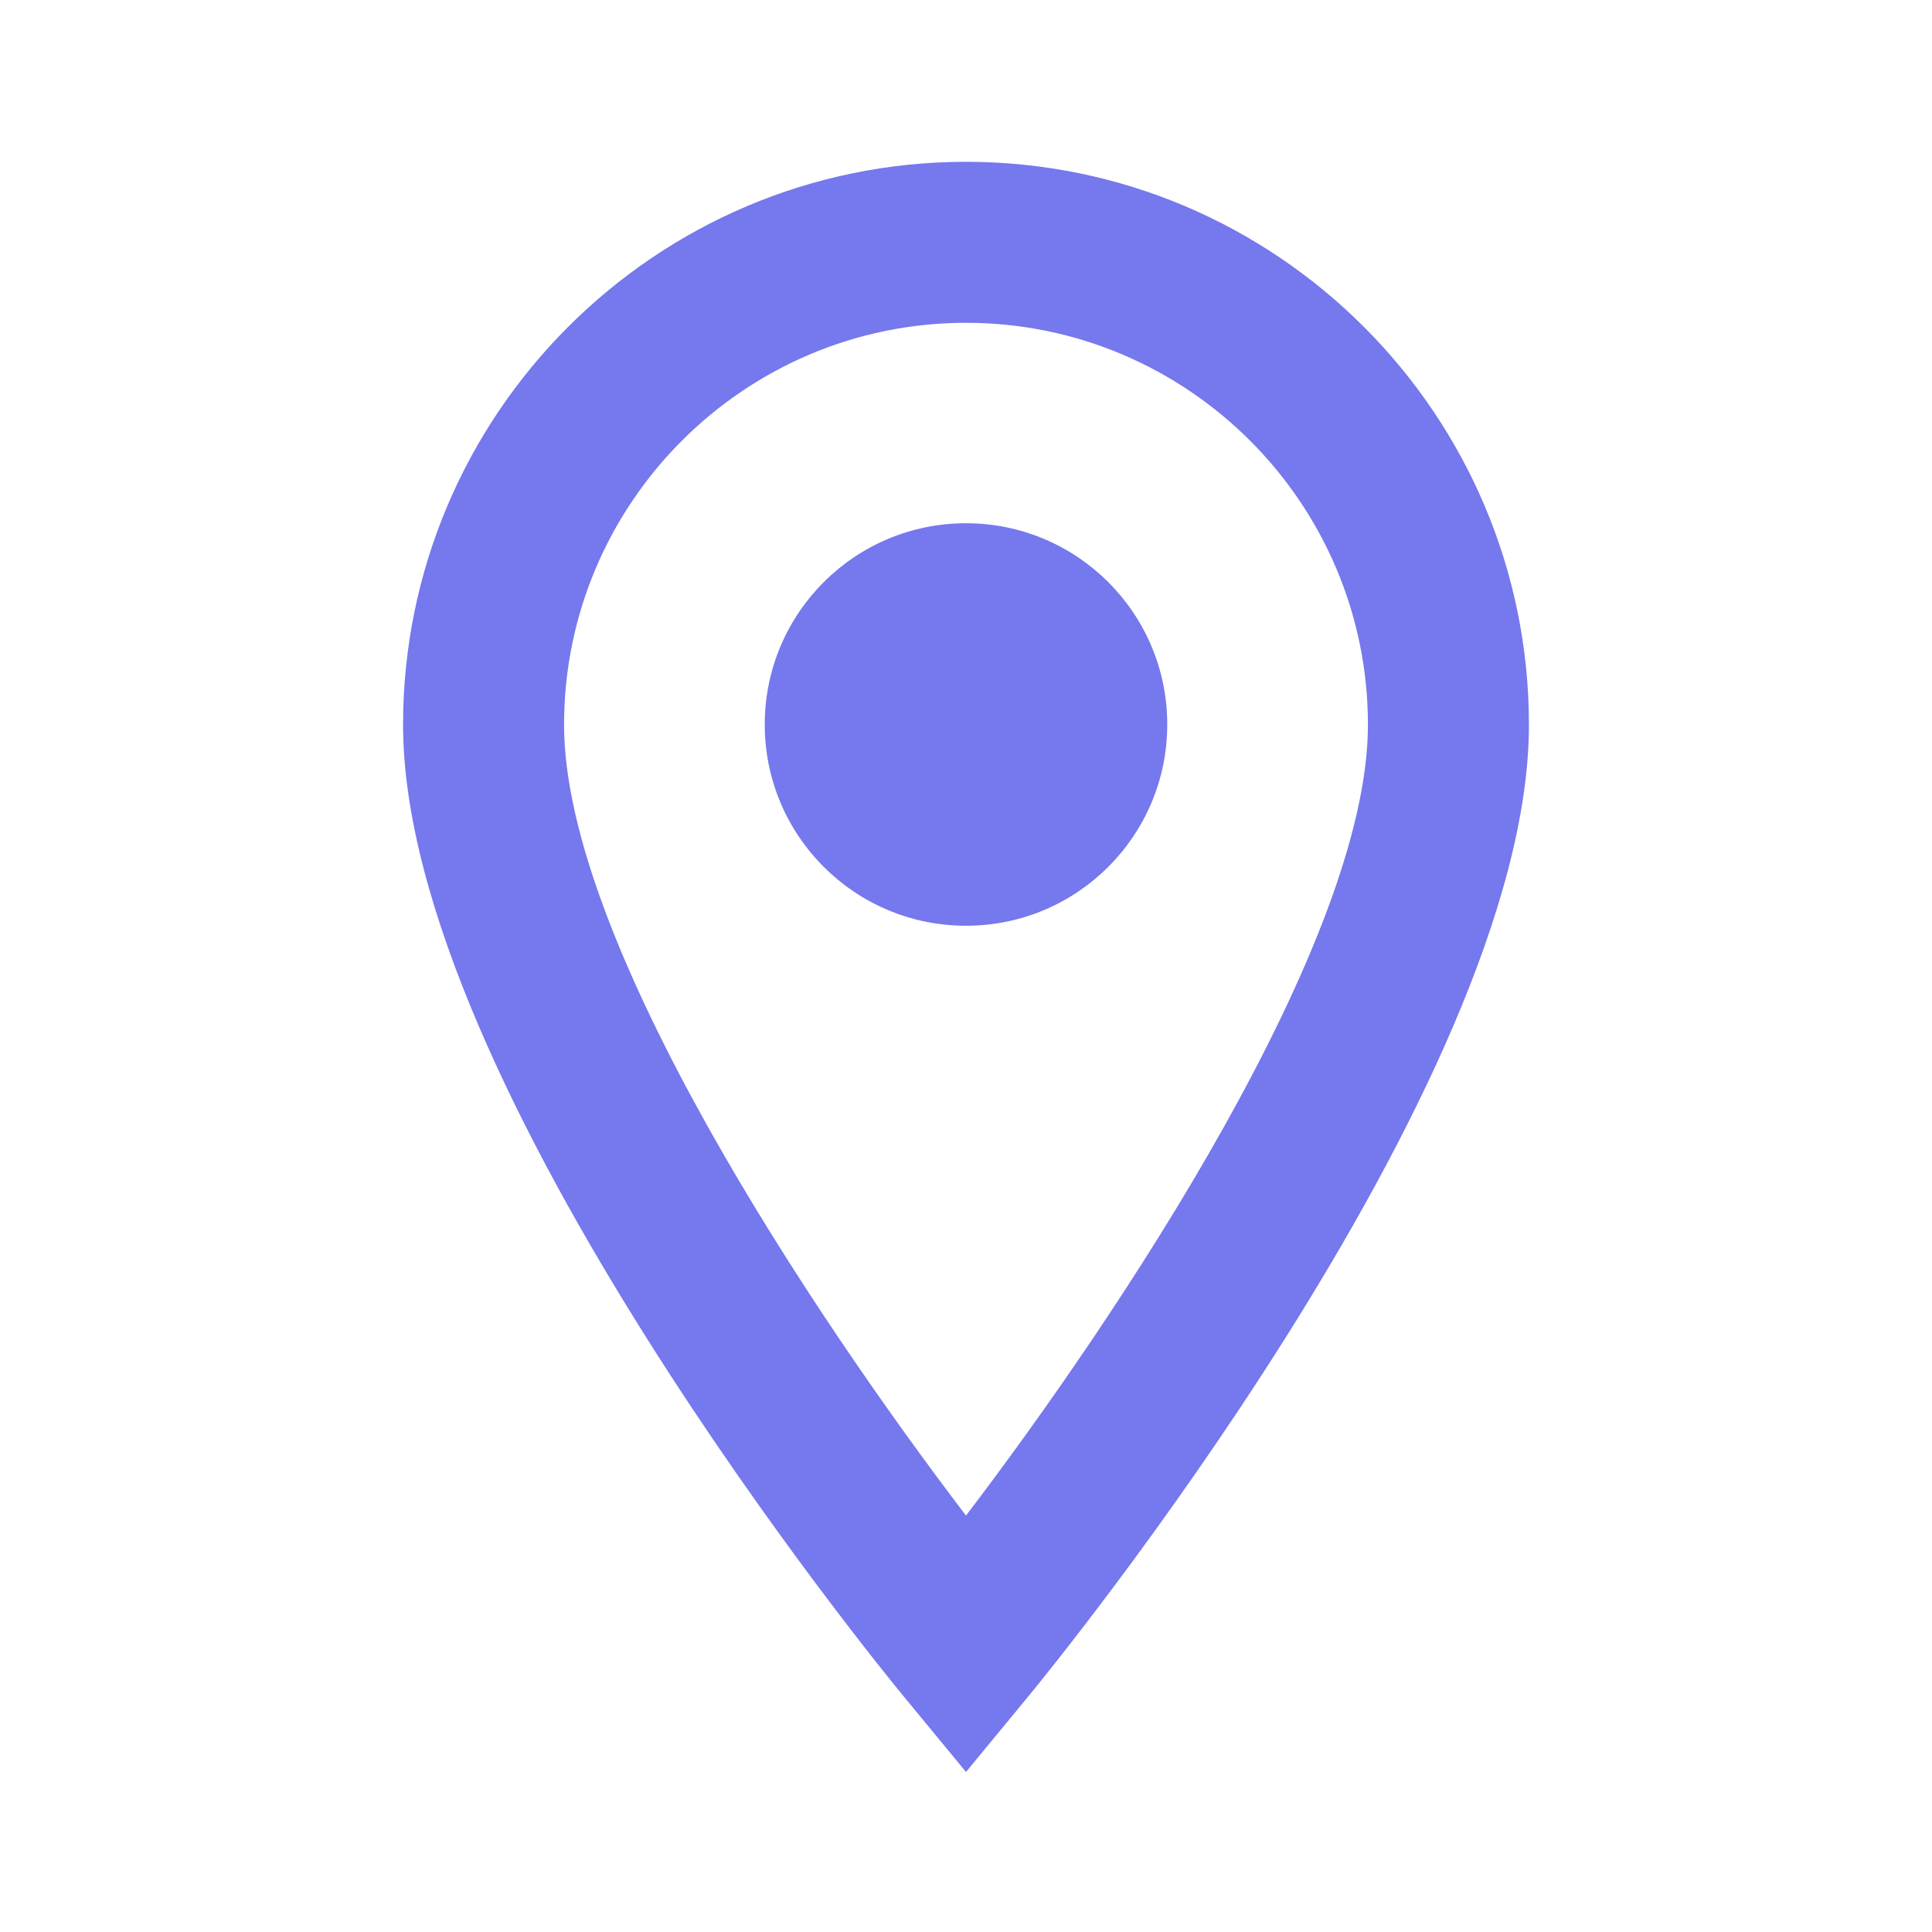 <svg width="24" height="24" viewBox="0 0 24 24" fill="none" xmlns="http://www.w3.org/2000/svg">
<path d="M12 11.5C10.619 11.5 9.5 10.381 9.5 9C9.5 7.619 10.619 6.5 12 6.5C13.381 6.5 14.5 7.619 14.5 9C14.5 10.381 13.381 11.5 12 11.5V11.5Z" fill="#7678ED"/>
<path d="M12 2.01C8.144 2.01 5.007 5.147 5.007 9.003C5.007 13.486 10.975 20.77 11.229 21.077L12 22.012L12.771 21.077C13.025 20.769 18.993 13.486 18.993 9.003C18.993 5.146 15.856 2.01 12 2.01V2.01ZM12 18.827C10.122 16.364 7.007 11.712 7.007 9.003C7.007 6.25 9.247 4.01 12 4.01C14.753 4.01 16.993 6.25 16.993 9.003C16.993 11.708 13.878 16.362 12 18.827V18.827Z" fill="#7678ED"/>
</svg>
